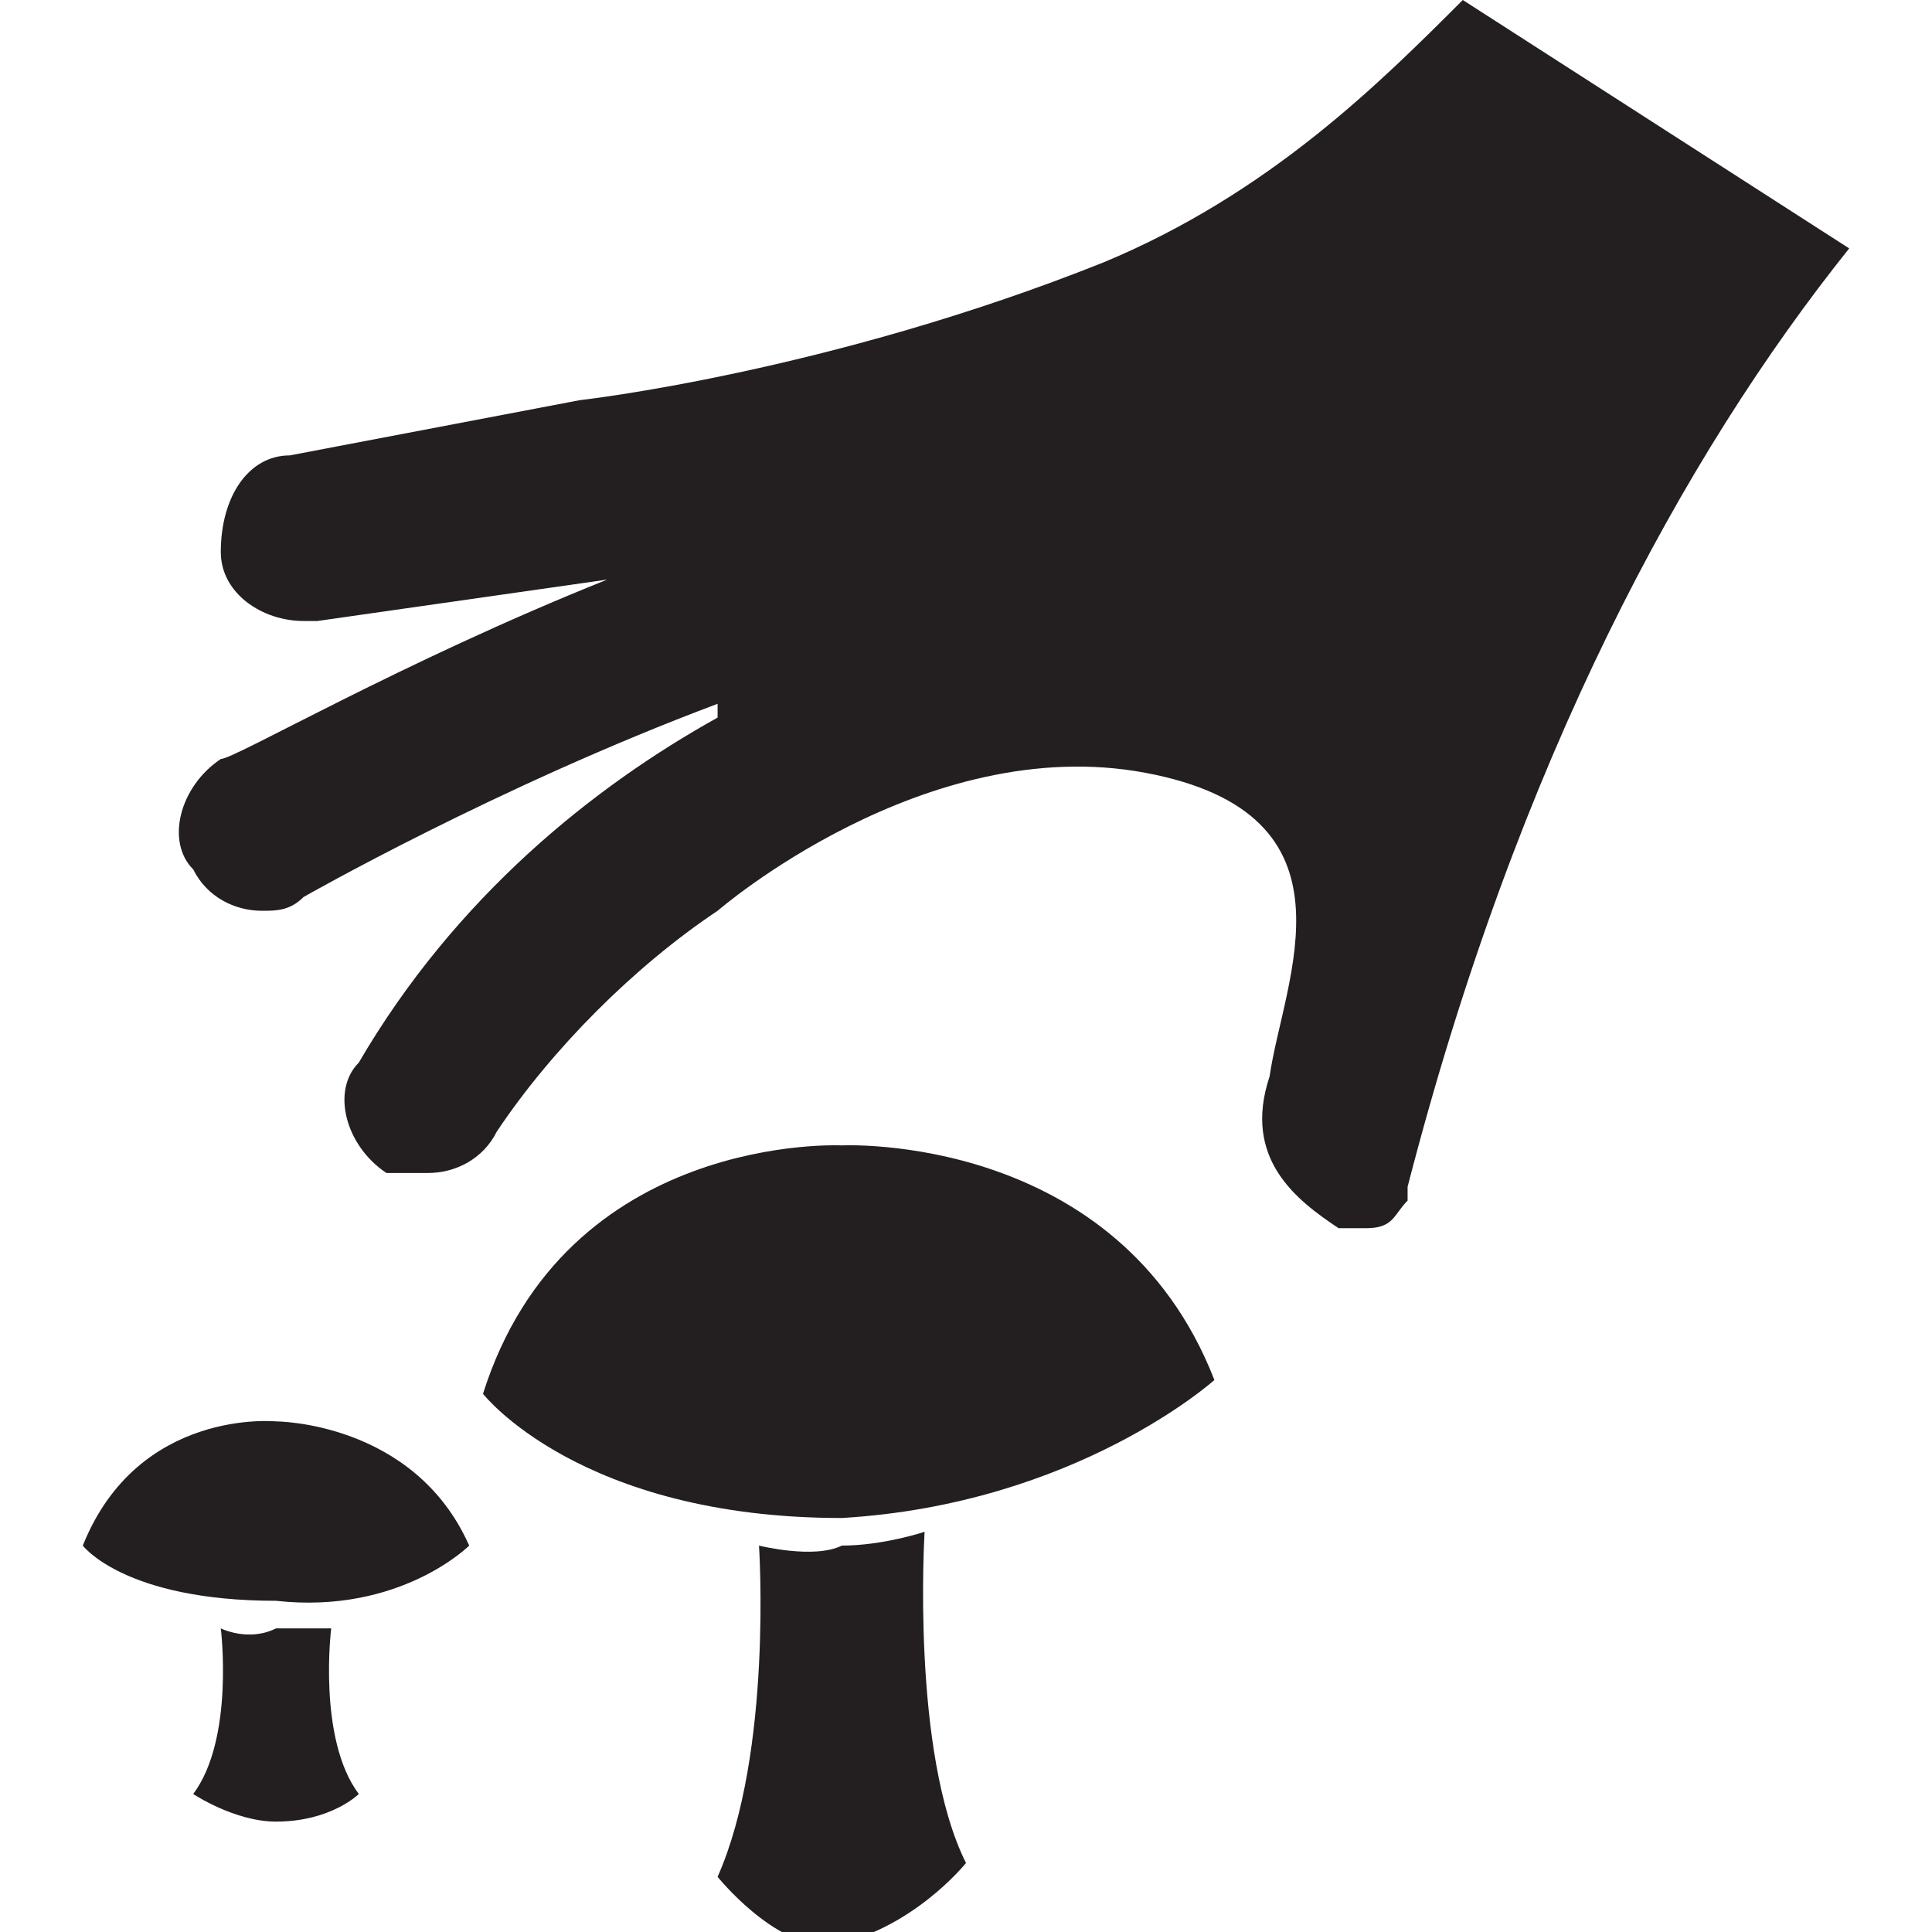 <?xml version="1.0" encoding="utf-8"?>
<!-- Generator: Adobe Illustrator 28.2.0, SVG Export Plug-In . SVG Version: 6.00 Build 0)  -->
<svg version="1.1" id="Layer_1" xmlns="http://www.w3.org/2000/svg" xmlns:xlink="http://www.w3.org/1999/xlink" x="0px" y="0px"
	 width="14px" height="14px" viewBox="0 0 14 14" enable-background="new 0 0 14 14" xml:space="preserve">
<path fill="#231F20" d="M10.6,0C10,0.6,9.2,1.4,8,1.9c-2,0.8-3.8,1-3.8,1l0,0L2.1,3.3C1.8,3.3,1.6,3.6,1.6,4c0,0.3,0.3,0.5,0.6,0.5
	h0.1l2.1-0.3l0,0l0,0l0,0C2.9,4.8,1.7,5.5,1.6,5.5C1.3,5.7,1.2,6.1,1.4,6.3c0.1,0.2,0.3,0.3,0.5,0.3c0.1,0,0.2,0,0.3-0.1
	c0,0,1.4-0.8,3-1.4l0,0c0,0,0,0,0,0.1l0,0C4.3,5.7,3.3,6.5,2.6,7.7C2.4,7.9,2.5,8.3,2.8,8.5c0,0,0.2,0,0.3,0c0.2,0,0.4-0.1,0.5-0.3
	C4,7.6,4.6,7,5.2,6.6c0,0,1.5-1.3,3.1-1c1.6,0.3,1,1.5,0.9,2.2C9,8.4,9.4,8.7,9.7,8.9c0.1,0,0.1,0,0.2,0c0.2,0,0.2-0.1,0.3-0.2V8.6
	c0.8-3.1,2-5.3,3.2-6.8L10.6,0z"/>
<path fill="#231F20" d="M5.5,11.2c0,0,0.1,1.5-0.3,2.4c0,0,0.4,0.5,0.8,0.5c0.6-0.1,1-0.6,1-0.6c-0.4-0.8-0.3-2.4-0.3-2.4
	s-0.3,0.1-0.6,0.1C5.9,11.3,5.5,11.2,5.5,11.2"/>
<path fill="#231F20" d="M8.8,10C8.1,8.2,6.1,8.3,6.1,8.3s-2-0.1-2.6,1.8c0,0,0.7,0.9,2.6,0.9C7.8,10.9,8.8,10,8.8,10"/>
<path fill="#231F20" d="M1.6,11.8c0,0,0.1,0.8-0.2,1.2c0,0,0.3,0.2,0.6,0.2c0.4,0,0.6-0.2,0.6-0.2c-0.3-0.4-0.2-1.2-0.2-1.2
	s-0.2,0-0.4,0C1.8,11.9,1.6,11.8,1.6,11.8"/>
<path fill="#231F20" d="M3.4,11.2C3,10.3,2,10.3,2,10.3s-1-0.1-1.4,0.9c0,0,0.3,0.4,1.4,0.4C2.9,11.7,3.4,11.2,3.4,11.2"/>
</svg>
